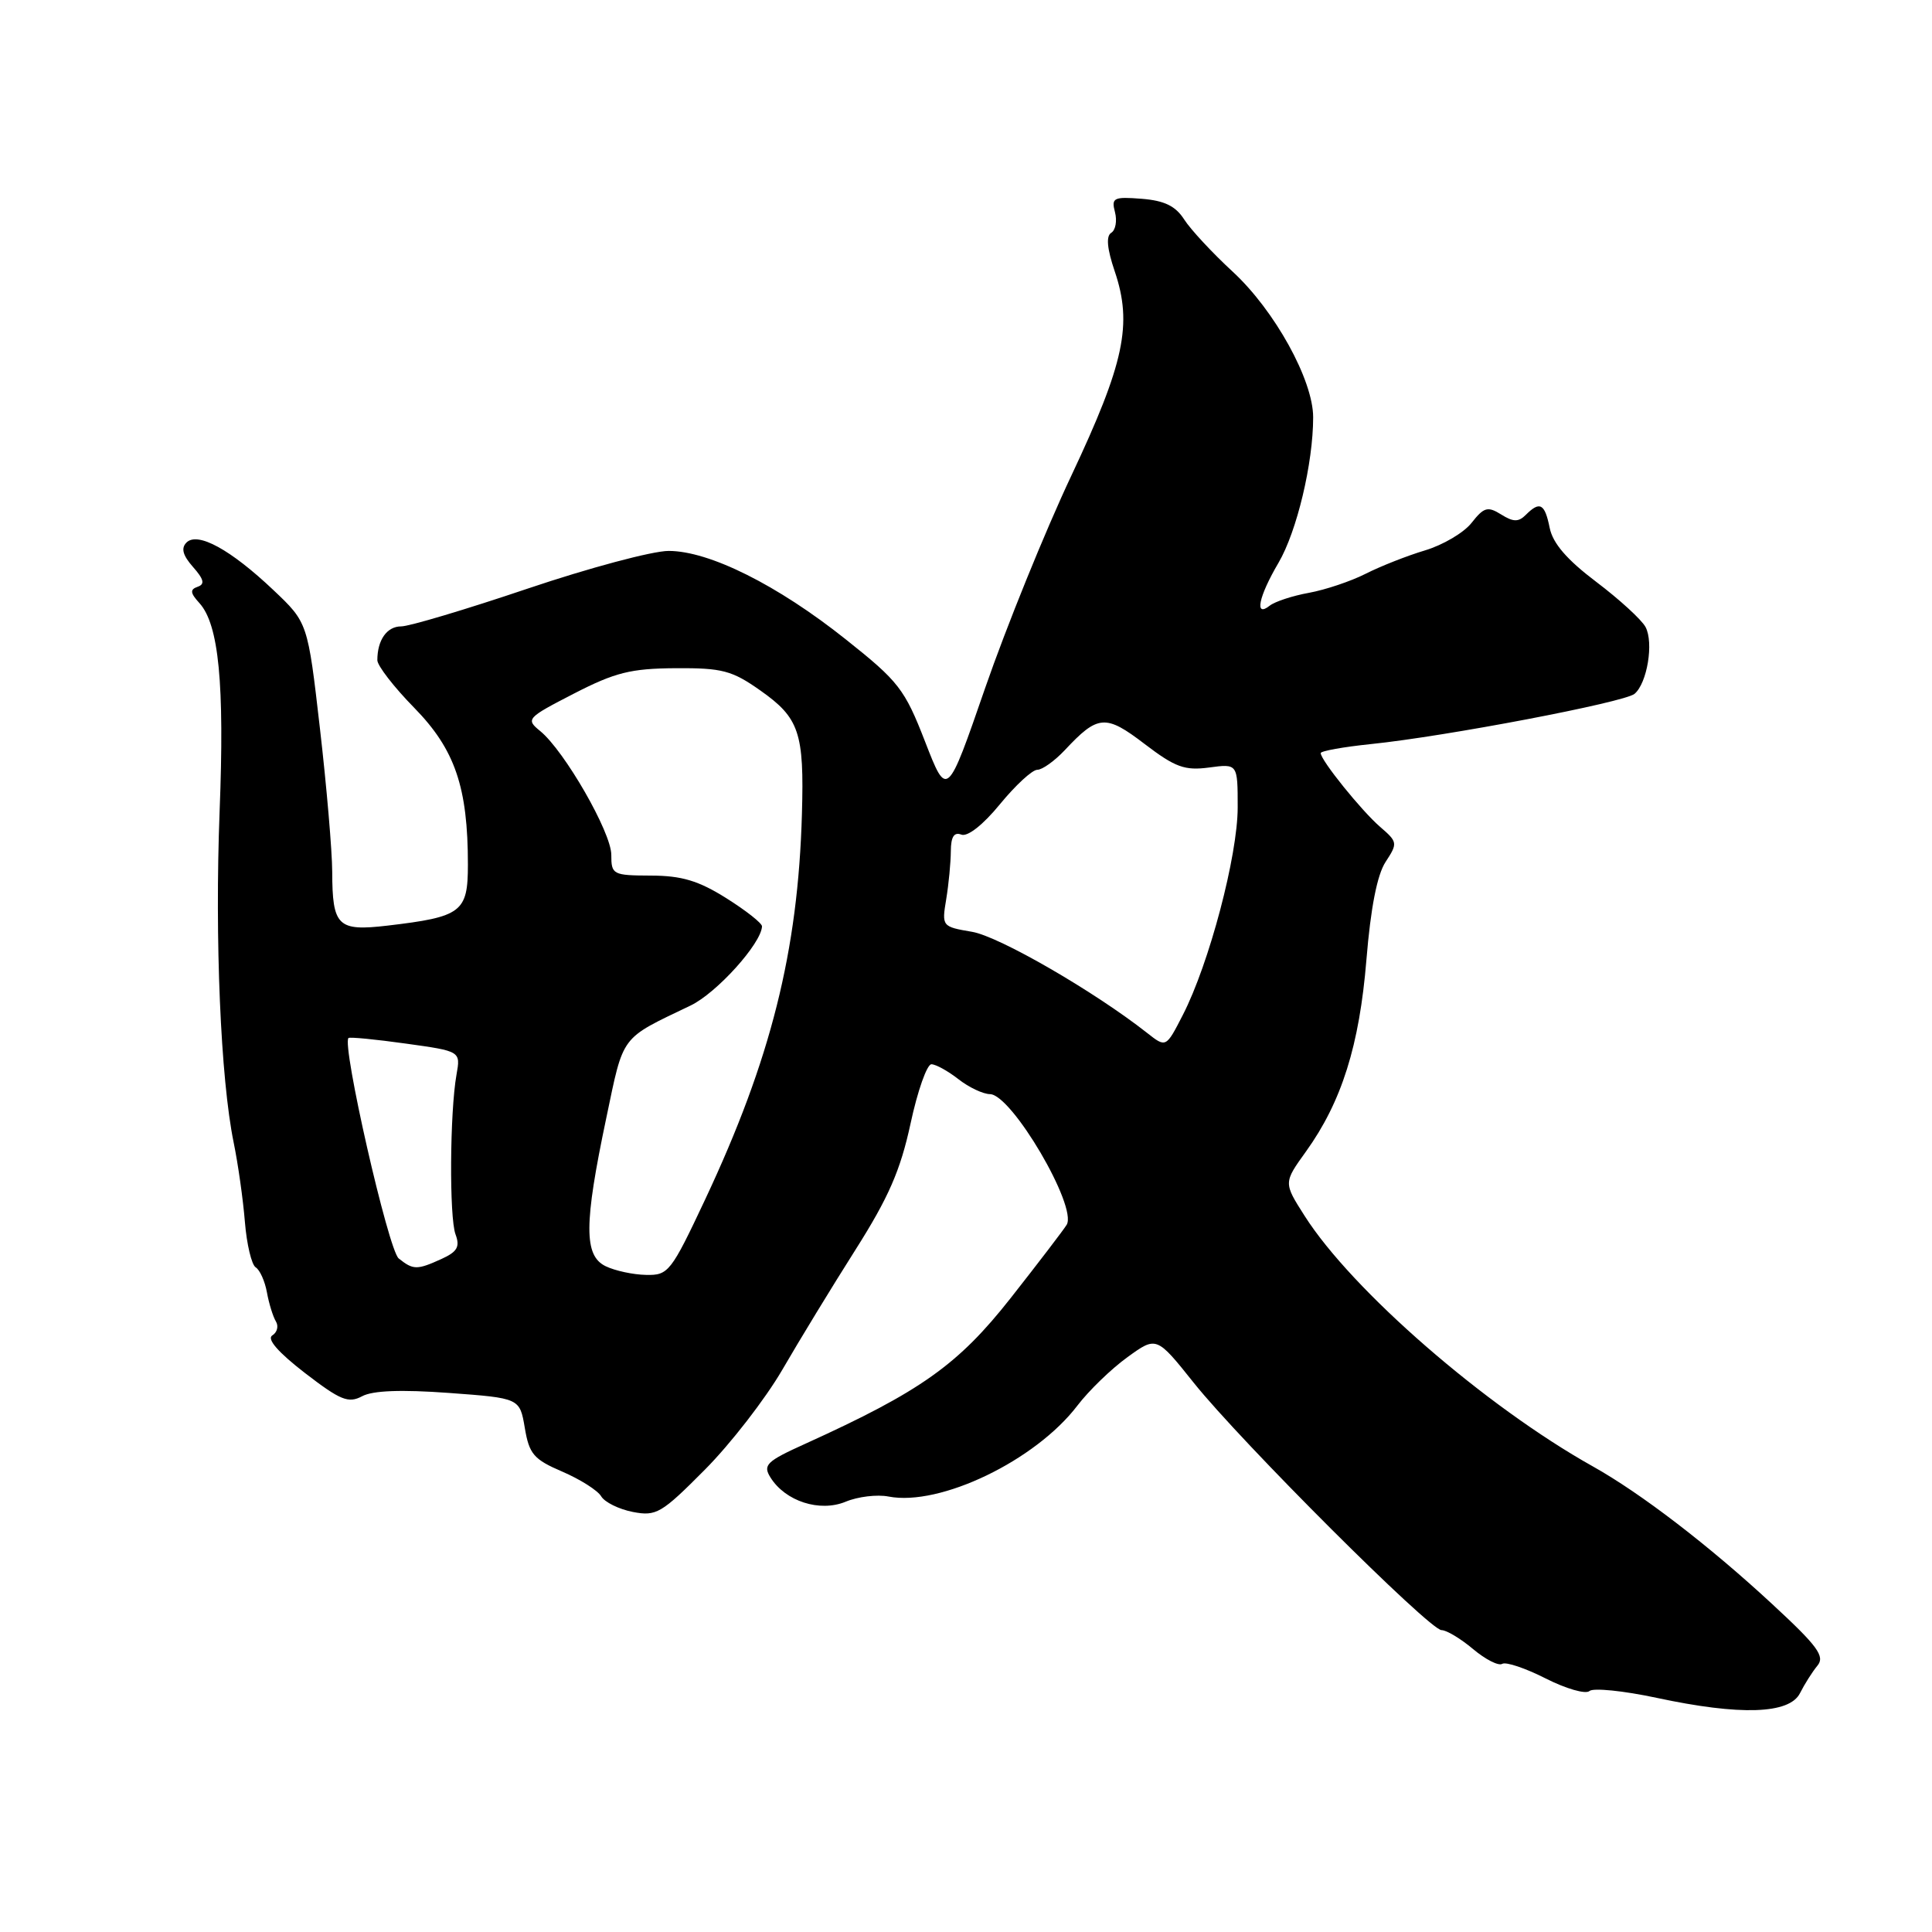 <?xml version="1.0" encoding="UTF-8" standalone="no"?>
<!DOCTYPE svg PUBLIC "-//W3C//DTD SVG 1.1//EN" "http://www.w3.org/Graphics/SVG/1.1/DTD/svg11.dtd" >
<svg xmlns="http://www.w3.org/2000/svg" xmlns:xlink="http://www.w3.org/1999/xlink" version="1.1" viewBox="0 0 256 256">
 <g >
 <path fill="currentColor"
d=" M 238.51 224.35 C 239.10 223.18 240.13 221.54 240.81 220.72 C 241.85 219.48 240.88 218.15 234.86 212.58 C 226.46 204.80 217.46 197.89 211.05 194.30 C 196.81 186.33 179.14 170.97 172.87 161.11 C 170.07 156.72 170.07 156.72 173.05 152.58 C 177.78 145.99 180.13 138.53 181.06 127.15 C 181.62 120.31 182.48 115.92 183.59 114.22 C 185.22 111.73 185.20 111.57 182.88 109.57 C 180.42 107.45 175.00 100.73 175.00 99.79 C 175.00 99.51 178.01 98.97 181.69 98.59 C 191.56 97.58 215.21 93.07 216.58 91.94 C 218.26 90.54 219.15 85.15 218.04 83.08 C 217.52 82.11 214.58 79.42 211.51 77.10 C 207.62 74.16 205.75 71.99 205.34 69.94 C 204.69 66.72 204.04 66.36 202.18 68.22 C 201.21 69.19 200.52 69.18 198.91 68.17 C 197.13 67.06 196.63 67.20 195.00 69.27 C 193.98 70.58 191.19 72.22 188.82 72.93 C 186.44 73.64 182.90 75.04 180.95 76.03 C 179.00 77.02 175.63 78.15 173.45 78.55 C 171.28 78.94 168.94 79.71 168.25 80.25 C 166.19 81.89 166.75 79.09 169.41 74.57 C 171.85 70.40 174.00 61.37 174.00 55.29 C 174.00 50.36 168.90 41.13 163.34 36.00 C 160.65 33.52 157.76 30.41 156.91 29.08 C 155.77 27.30 154.30 26.58 151.28 26.34 C 147.56 26.05 147.24 26.21 147.74 28.11 C 148.04 29.26 147.82 30.50 147.24 30.85 C 146.54 31.29 146.69 32.95 147.71 35.96 C 150.08 42.96 148.99 48.10 141.97 63.00 C 138.47 70.42 133.34 83.08 130.55 91.13 C 125.49 105.77 125.49 105.77 122.57 98.25 C 119.87 91.30 119.08 90.29 112.07 84.72 C 103.03 77.52 93.98 73.00 88.60 73.00 C 86.46 73.00 78.05 75.25 69.90 78.00 C 61.76 80.75 54.22 83.00 53.16 83.00 C 51.27 83.00 50.00 84.80 50.00 87.48 C 50.00 88.20 52.20 91.05 54.90 93.80 C 60.29 99.31 62.00 104.31 62.00 114.57 C 62.00 120.87 61.18 121.49 51.34 122.65 C 44.74 123.42 44.04 122.74 44.02 115.50 C 44.01 112.75 43.28 104.20 42.39 96.50 C 40.78 82.50 40.78 82.50 36.23 78.19 C 30.55 72.81 26.18 70.42 24.71 71.89 C 23.96 72.64 24.22 73.59 25.57 75.12 C 27.02 76.76 27.18 77.41 26.19 77.75 C 25.15 78.11 25.20 78.57 26.43 79.92 C 29.00 82.76 29.76 90.63 29.10 107.50 C 28.45 124.47 29.23 142.92 30.96 151.38 C 31.54 154.20 32.21 158.93 32.45 161.91 C 32.69 164.88 33.34 167.59 33.88 167.93 C 34.43 168.27 35.10 169.76 35.37 171.25 C 35.64 172.75 36.18 174.47 36.56 175.10 C 36.94 175.72 36.73 176.55 36.08 176.95 C 35.32 177.42 36.85 179.18 40.38 181.91 C 45.11 185.55 46.16 185.98 47.98 185.01 C 49.39 184.25 53.16 184.11 59.48 184.57 C 68.87 185.26 68.87 185.26 69.54 189.21 C 70.12 192.68 70.73 193.38 74.51 195.00 C 76.88 196.02 79.20 197.49 79.66 198.27 C 80.12 199.05 82.01 199.98 83.85 200.34 C 86.96 200.94 87.64 200.54 93.40 194.74 C 96.81 191.31 101.42 185.35 103.66 181.50 C 105.89 177.65 110.24 170.51 113.33 165.64 C 117.75 158.67 119.31 155.08 120.65 148.89 C 121.58 144.55 122.83 141.01 123.42 141.02 C 124.01 141.03 125.62 141.92 127.00 143.00 C 128.38 144.08 130.26 144.97 131.18 144.98 C 134.06 145.02 142.79 159.89 141.34 162.29 C 140.94 162.95 137.60 167.32 133.92 172.00 C 126.96 180.84 122.01 184.36 106.72 191.30 C 101.56 193.63 101.06 194.12 102.09 195.77 C 104.06 198.93 108.61 200.40 112.04 198.99 C 113.66 198.31 116.23 198.00 117.74 198.30 C 124.57 199.62 137.21 193.53 142.76 186.25 C 144.27 184.27 147.24 181.39 149.37 179.85 C 153.24 177.04 153.24 177.04 158.19 183.24 C 164.47 191.09 189.42 216.00 191.01 216.00 C 191.67 216.00 193.55 217.13 195.19 218.51 C 196.83 219.89 198.56 220.77 199.05 220.47 C 199.53 220.17 202.13 221.04 204.82 222.41 C 207.51 223.77 210.11 224.52 210.61 224.07 C 211.10 223.63 215.10 224.03 219.50 224.97 C 230.60 227.35 237.12 227.13 238.51 224.35 Z  M 80.25 167.78 C 77.36 166.38 77.37 162.22 80.33 148.17 C 82.68 136.98 82.10 137.75 91.50 133.24 C 94.95 131.59 100.87 125.03 100.97 122.75 C 100.99 122.34 98.86 120.66 96.25 119.02 C 92.56 116.70 90.33 116.03 86.25 116.02 C 81.20 116.00 81.00 115.89 81.00 113.27 C 81.00 110.29 74.79 99.49 71.58 96.87 C 69.64 95.29 69.79 95.13 76.04 91.91 C 81.50 89.10 83.58 88.58 89.50 88.54 C 95.70 88.50 96.99 88.84 100.76 91.50 C 105.91 95.13 106.57 97.08 106.26 107.83 C 105.75 126.06 102.14 140.42 93.43 158.95 C 88.91 168.56 88.56 169.00 85.60 168.93 C 83.89 168.90 81.49 168.38 80.25 167.78 Z  M 52.83 166.75 C 51.46 165.65 45.24 138.33 46.18 137.54 C 46.36 137.39 49.77 137.72 53.77 138.28 C 61.04 139.29 61.04 139.29 60.49 142.39 C 59.60 147.39 59.52 161.32 60.36 163.56 C 60.97 165.20 60.60 165.86 58.52 166.81 C 55.25 168.30 54.75 168.29 52.83 166.75 Z  M 152.00 136.87 C 145.01 131.37 132.38 124.07 128.80 123.47 C 124.81 122.79 124.78 122.75 125.38 119.14 C 125.71 117.14 125.98 114.28 125.99 112.78 C 126.00 110.88 126.42 110.22 127.38 110.59 C 128.21 110.91 130.27 109.29 132.50 106.56 C 134.56 104.05 136.78 102.00 137.45 102.00 C 138.11 102.00 139.74 100.83 141.08 99.41 C 145.48 94.70 146.49 94.62 151.68 98.59 C 155.72 101.67 156.98 102.13 160.21 101.70 C 164.00 101.19 164.00 101.19 164.00 106.98 C 164.00 113.39 160.22 127.70 156.73 134.49 C 154.50 138.84 154.50 138.84 152.00 136.87 Z "/>
</g>
</svg>